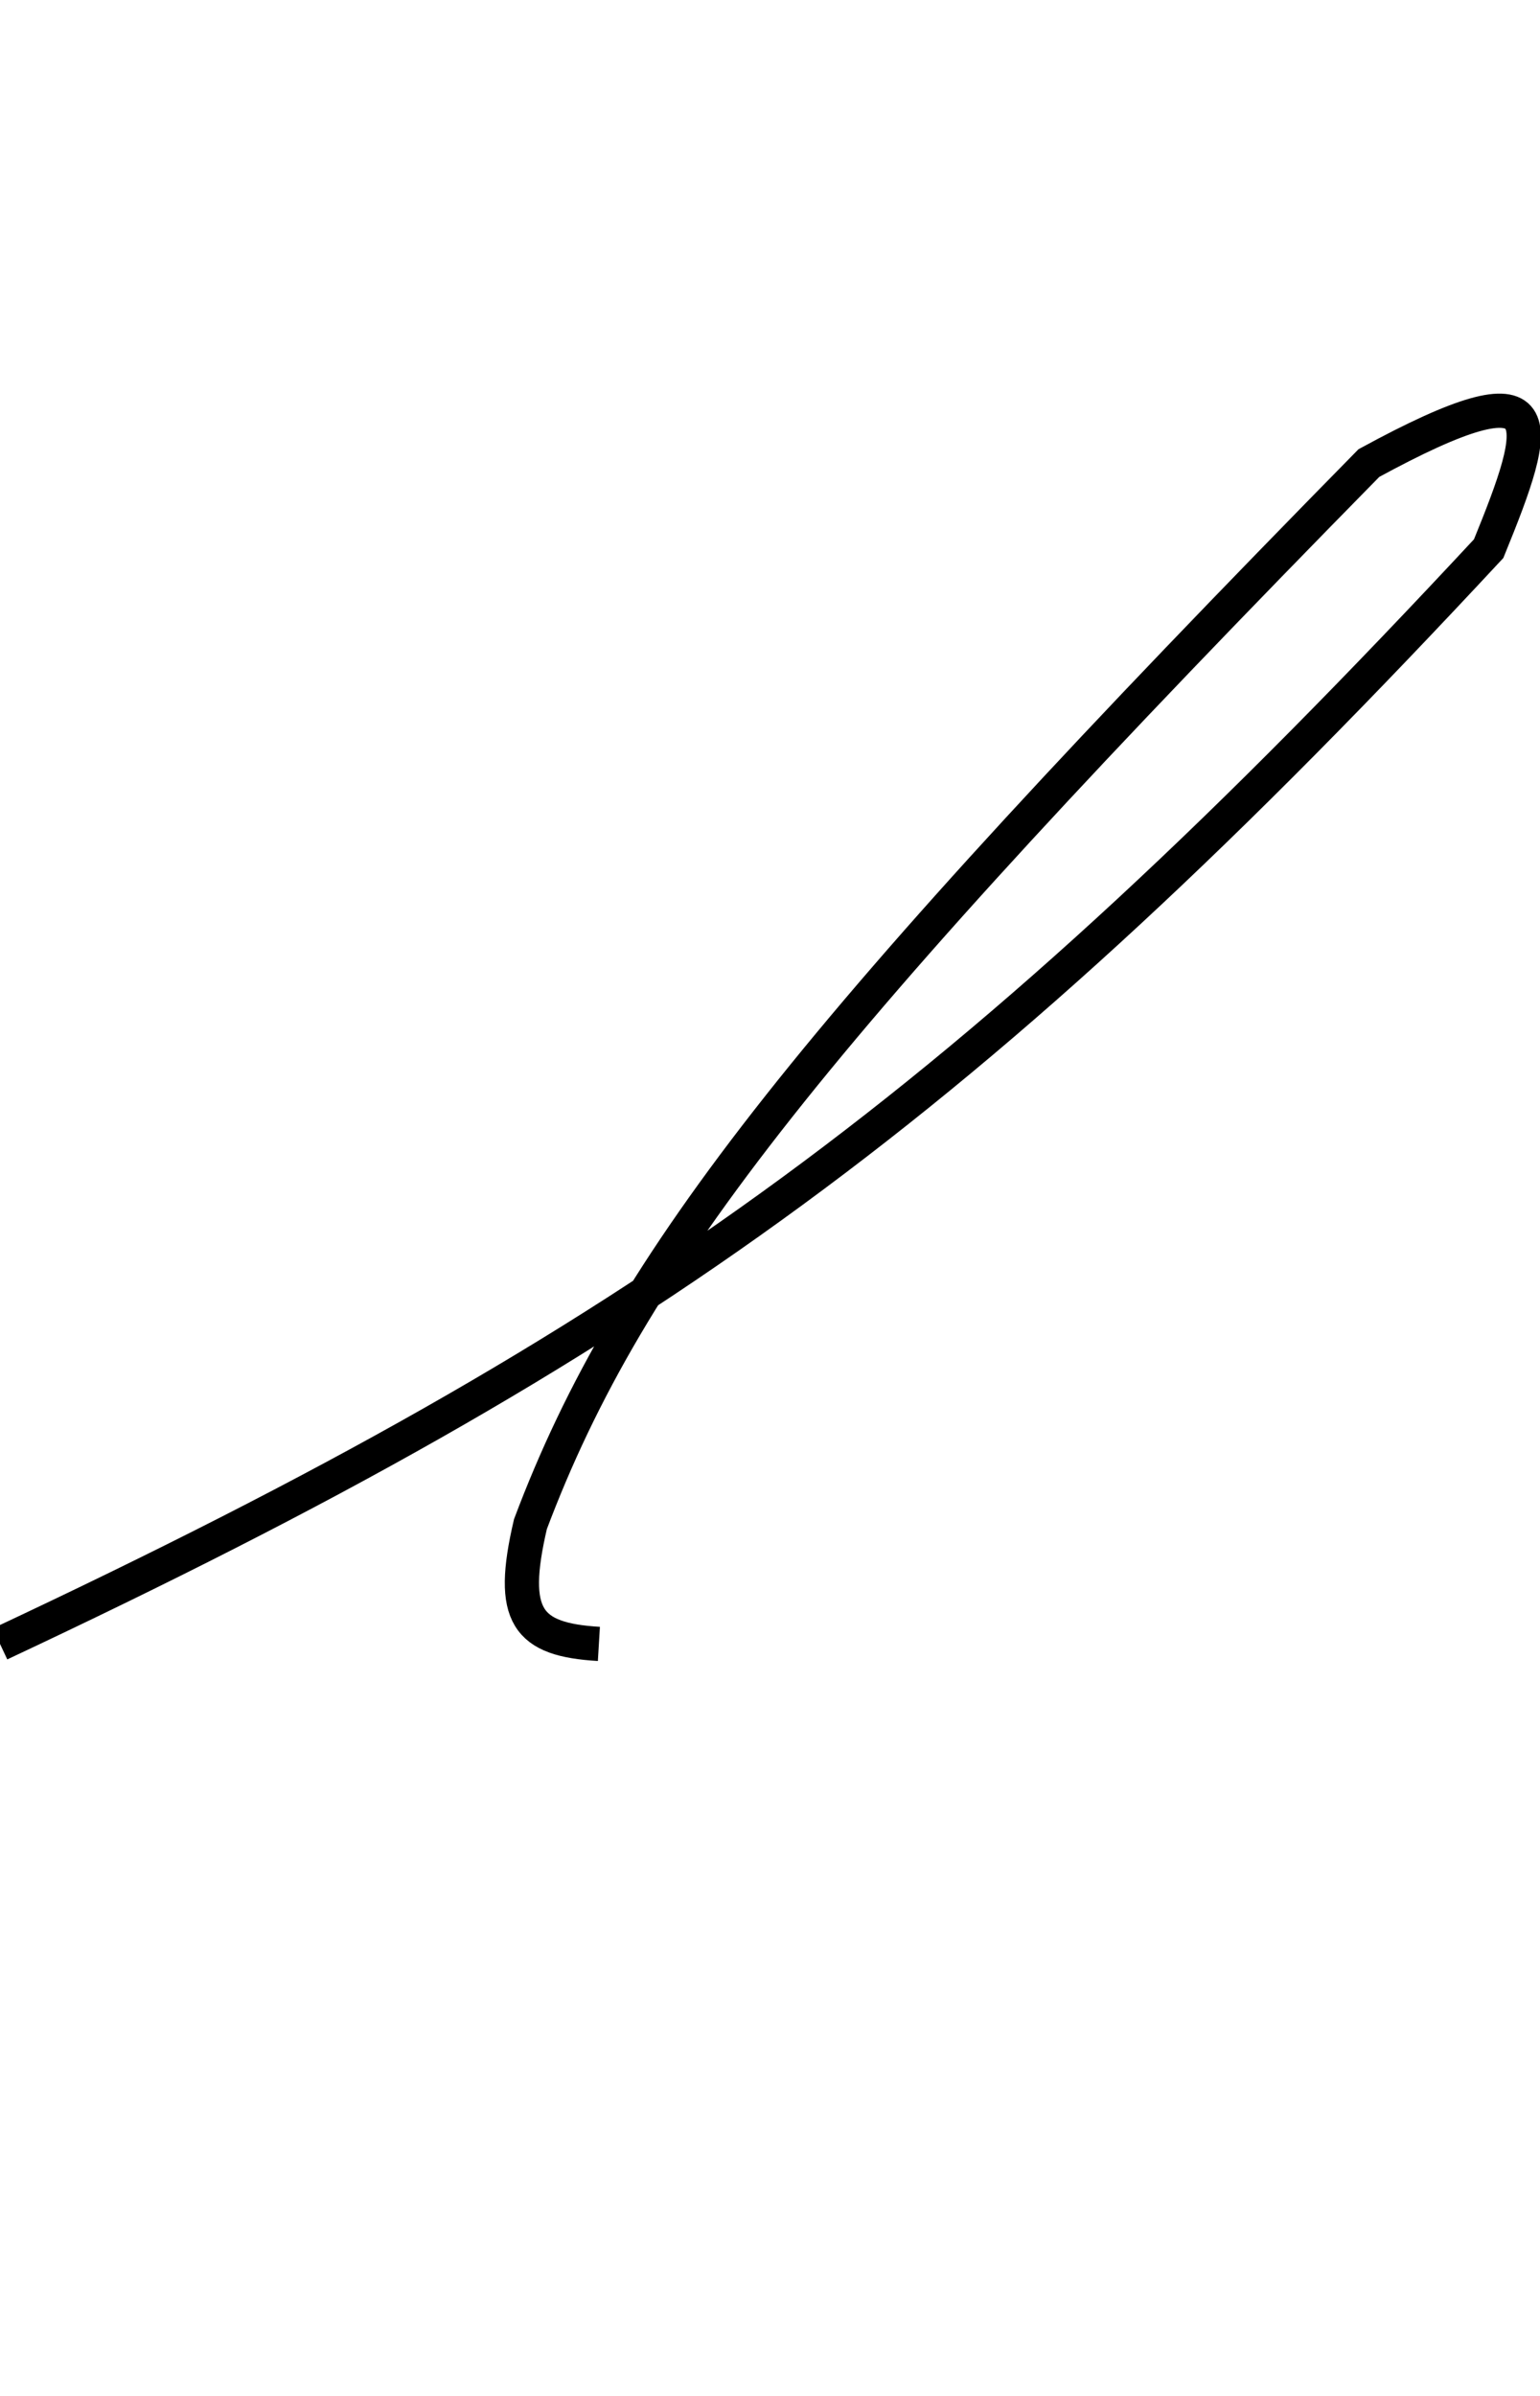 <svg width="45" height="70" viewBox="0 0 45 70" fill="none" xmlns="http://www.w3.org/2000/svg">
<g id="l_frame" >
<path id="l" d="M0 48.029C18.843 39.187 28.409 32.258 43.5 16.029C45.027 12.283 45.538 10.512 40 13.529C23.809 30.008 18.407 36.803 15.5 44.529C14.866 47.235 15.407 47.904 17.5 48.029" stroke="black"/>
</g>

</svg>
<!-- strokeDasharray: '108' -->
<!-- transform="translate(18, 0)" for next letter +18 -->